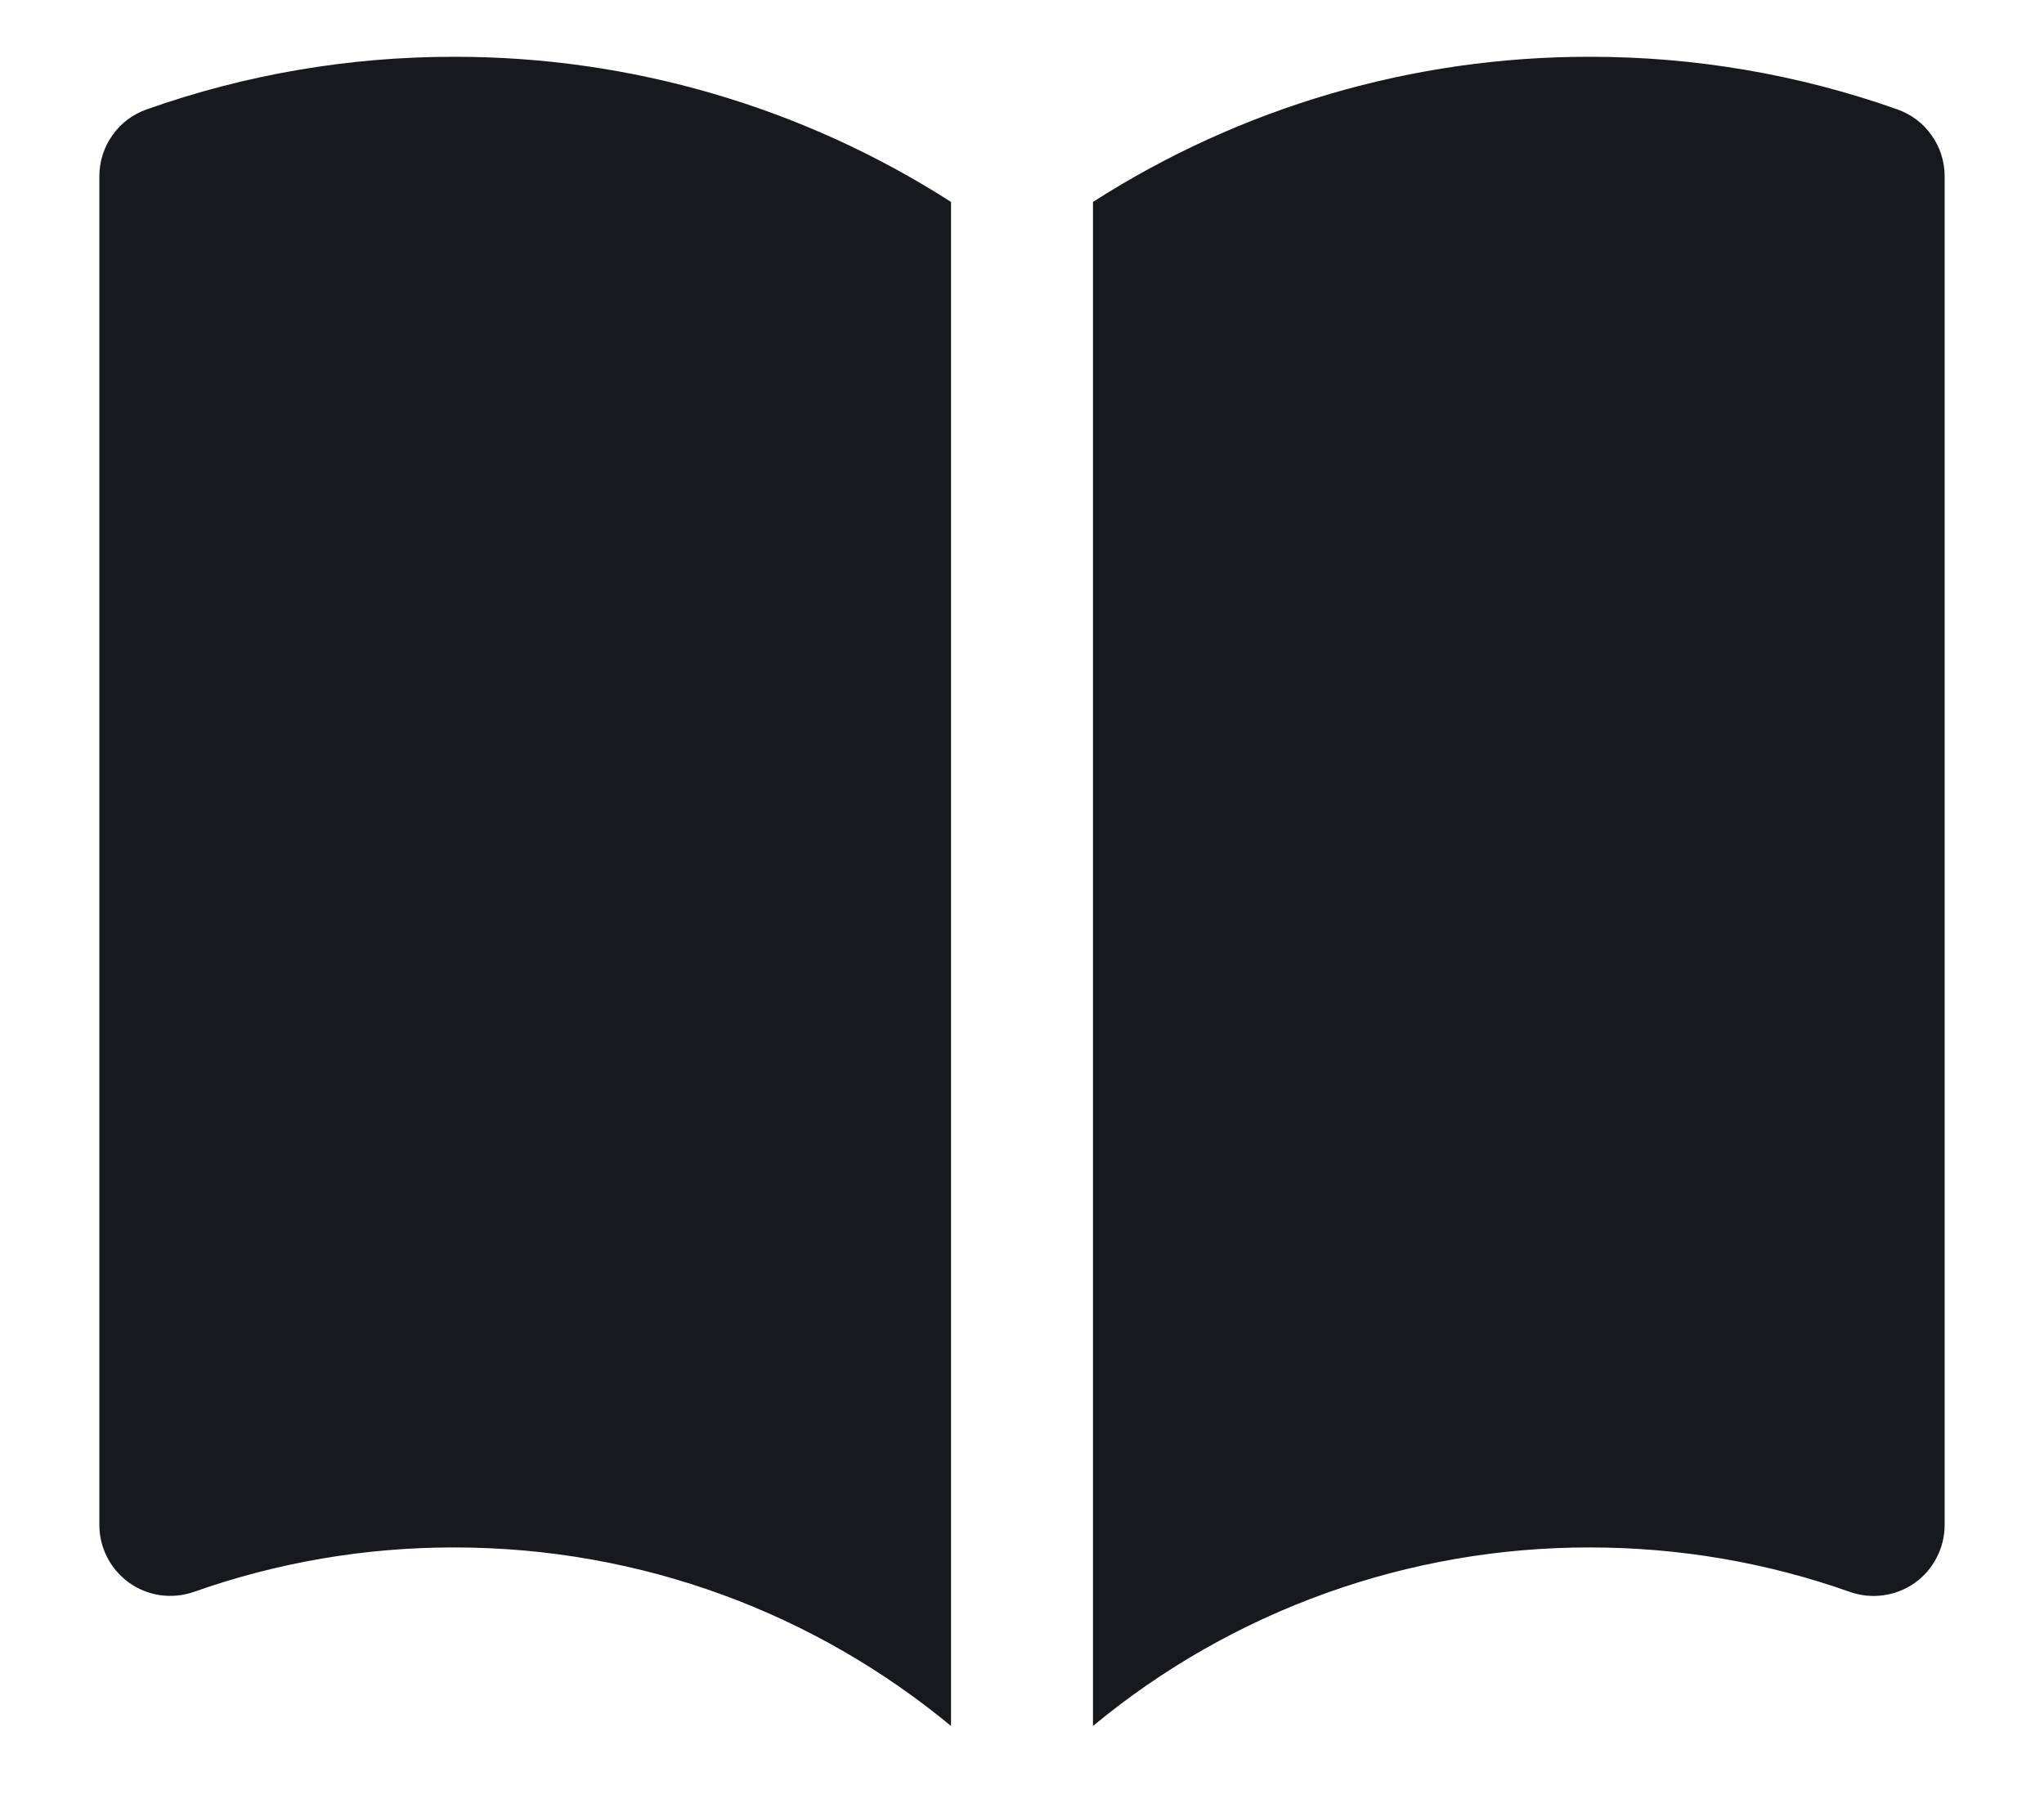 <svg width="18" height="16" viewBox="0 0 18 16" fill="none" xmlns="http://www.w3.org/2000/svg">
<path d="M8.375 1.778C7.069 0.941 5.551 0.498 4 0.5C3.077 0.499 2.162 0.655 1.292 0.963C1.17 1.006 1.064 1.085 0.99 1.191C0.915 1.296 0.875 1.422 0.875 1.552V13.427C0.875 13.527 0.899 13.625 0.945 13.714C0.991 13.803 1.058 13.879 1.139 13.937C1.221 13.995 1.315 14.032 1.414 14.046C1.513 14.059 1.614 14.049 1.708 14.016C2.444 13.756 3.219 13.624 4 13.625C5.662 13.625 7.186 14.214 8.375 15.197V1.778ZM9.625 15.197C10.855 14.178 12.403 13.623 14 13.625C14.805 13.625 15.575 13.763 16.292 14.017C16.386 14.05 16.487 14.06 16.586 14.046C16.685 14.033 16.779 13.995 16.861 13.938C16.943 13.88 17.009 13.803 17.055 13.714C17.101 13.625 17.125 13.527 17.125 13.427V1.552C17.125 1.422 17.085 1.296 17.01 1.191C16.936 1.085 16.83 1.006 16.708 0.963C15.838 0.655 14.922 0.499 14 0.5C12.449 0.498 10.931 0.941 9.625 1.778V15.197Z" fill="#16191E"/>
</svg>
